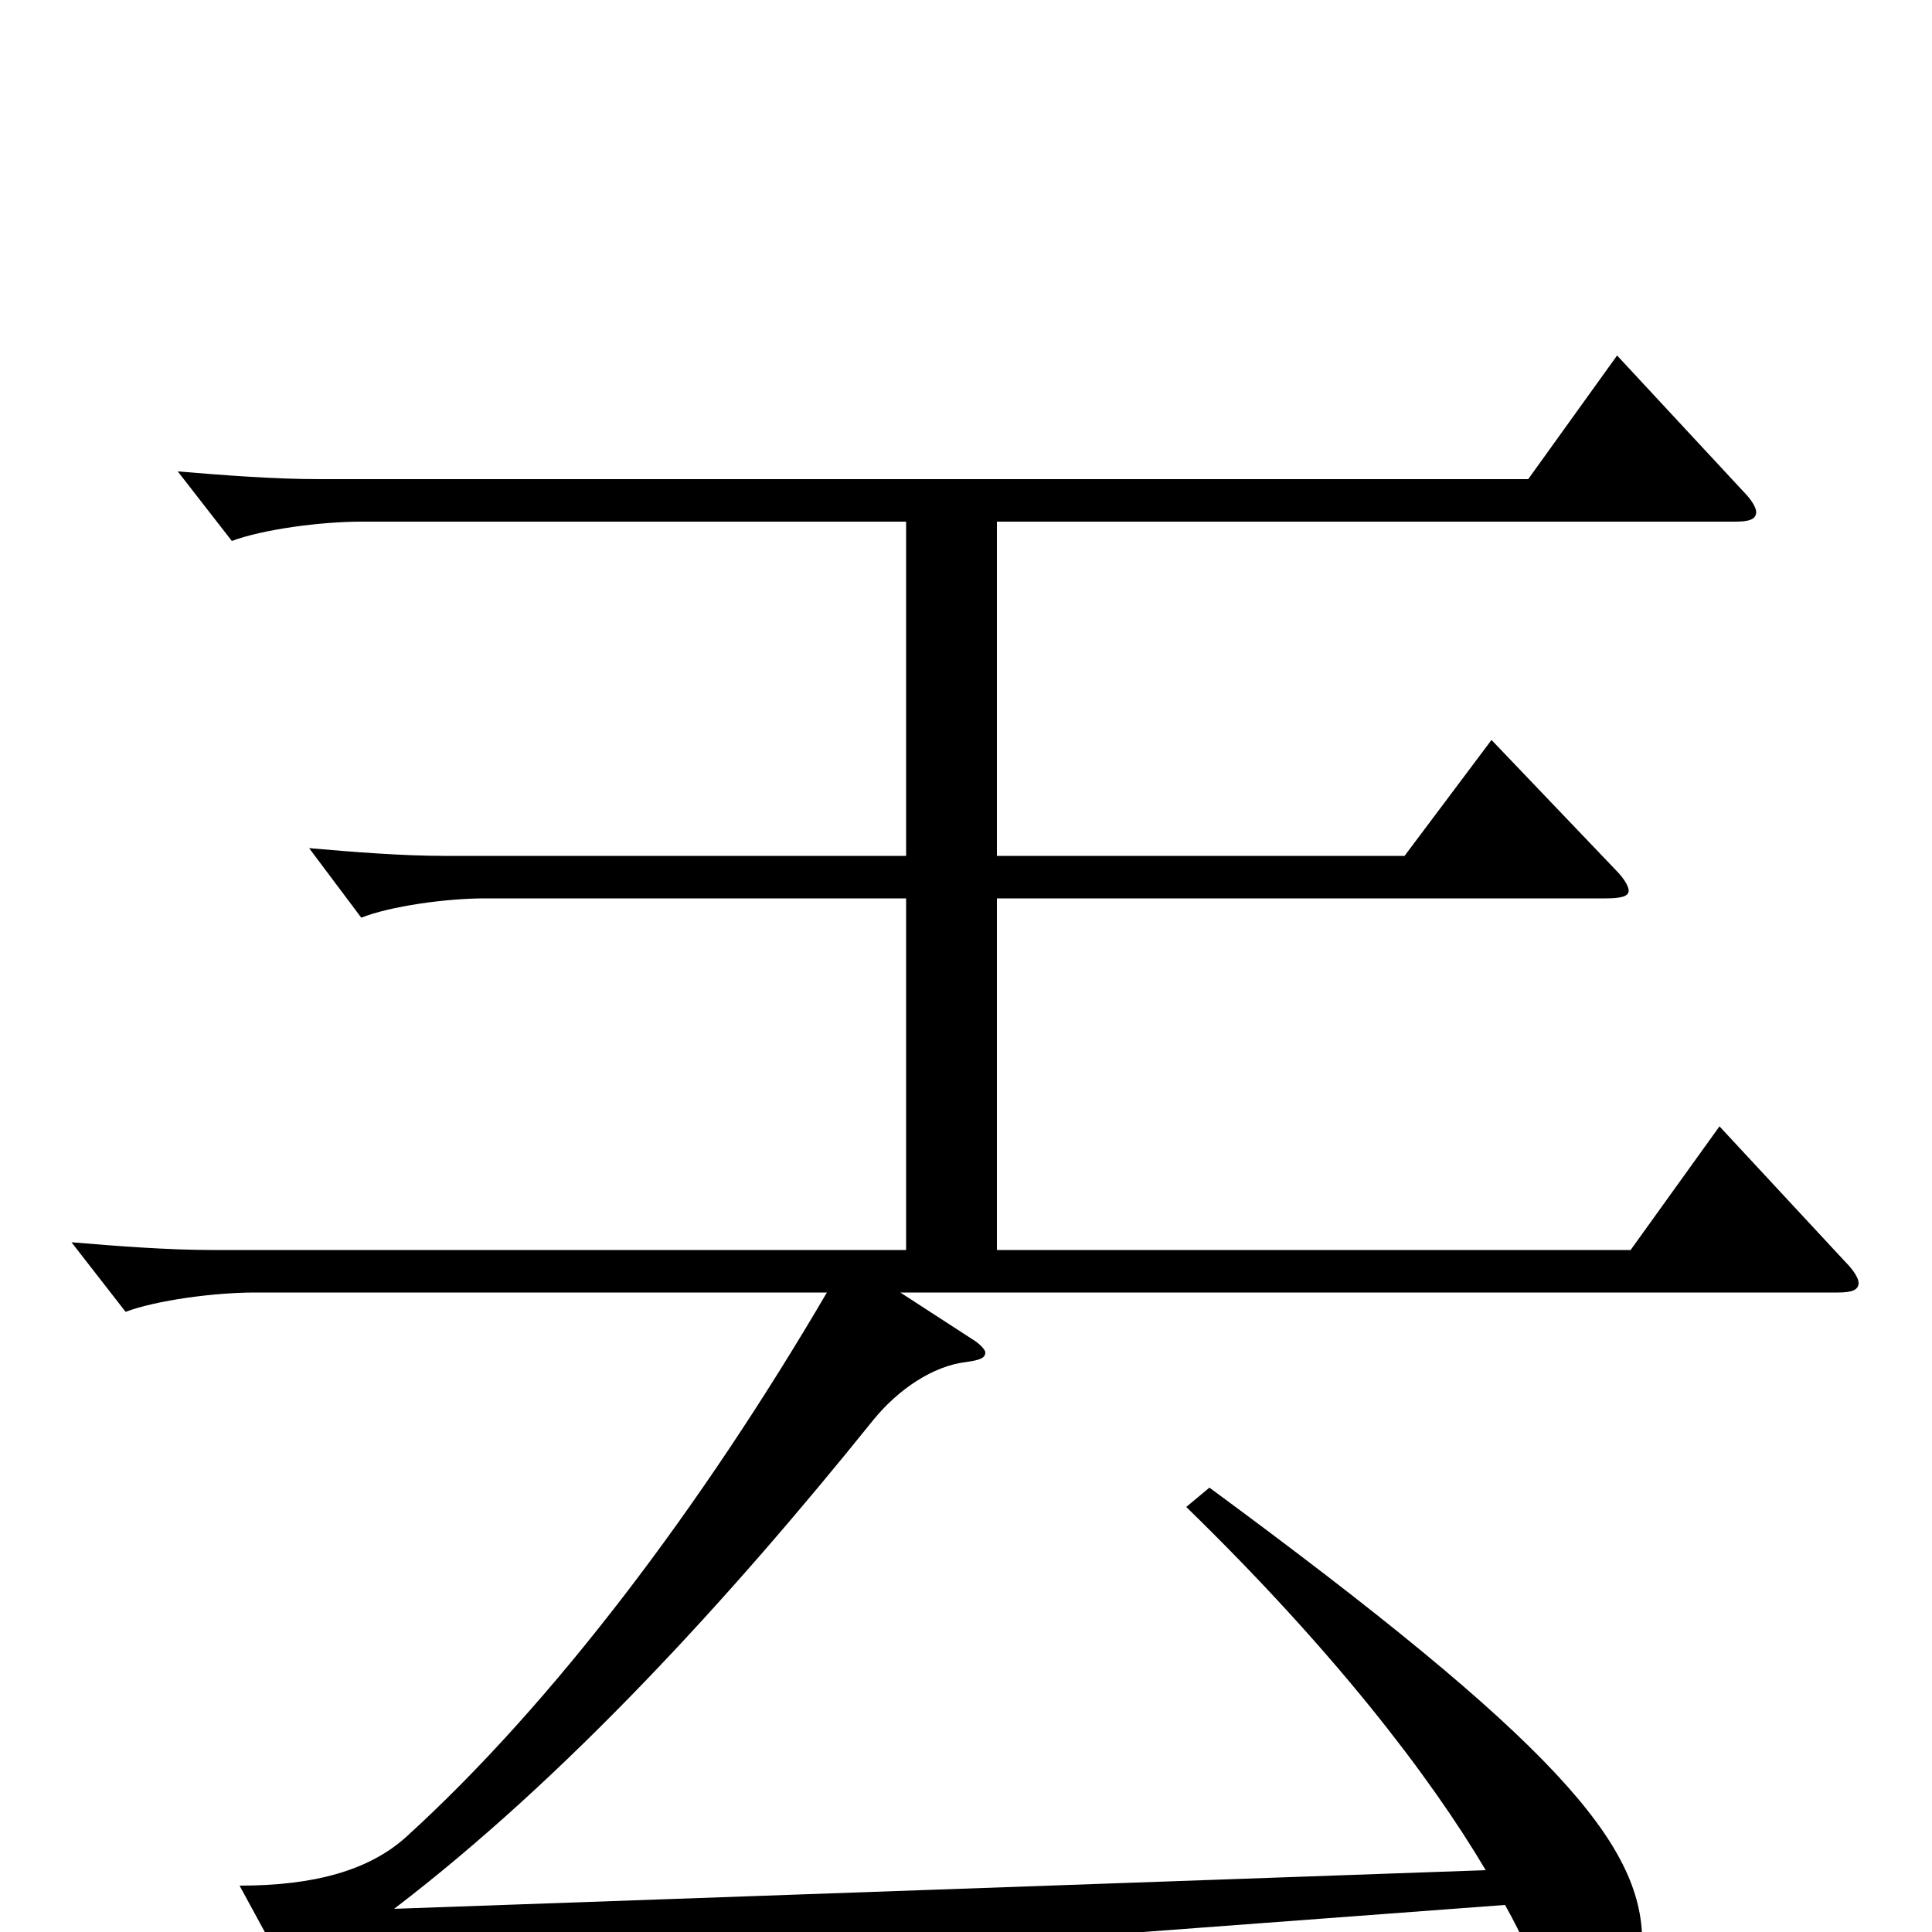 <svg xmlns="http://www.w3.org/2000/svg" viewBox="0 -1000 1000 1000">
	<path fill="#000000" d="M469 -353H110C87 -353 61 -355 37 -357L65 -321C81 -327 111 -331 132 -331H428C363 -220 286 -118 210 -49C191 -32 163 -24 124 -24L161 44C164 48 166 50 168 50C171 50 173 49 177 46C195 34 226 27 324 20L779 -14C788 2 794 16 797 27C805 53 810 57 821 57C836 57 850 35 850 5C850 -46 804 -99 626 -230L614 -220C690 -146 740 -81 769 -32L204 -12C293 -80 378 -173 452 -265C465 -281 483 -293 500 -295C507 -296 510 -297 510 -300C510 -301 508 -304 503 -307L466 -331H951C958 -331 962 -332 962 -336C962 -338 960 -342 955 -347L890 -417L844 -353H516V-535H831C839 -535 843 -536 843 -539C843 -541 841 -545 836 -550L772 -617L727 -557H516V-730H898C905 -730 909 -731 909 -735C909 -737 907 -741 902 -746L837 -816L791 -752H165C142 -752 116 -754 92 -756L120 -720C136 -726 166 -730 187 -730H469V-557H230C208 -557 183 -559 160 -561L187 -525C202 -531 231 -535 251 -535H469Z"/>
</svg>